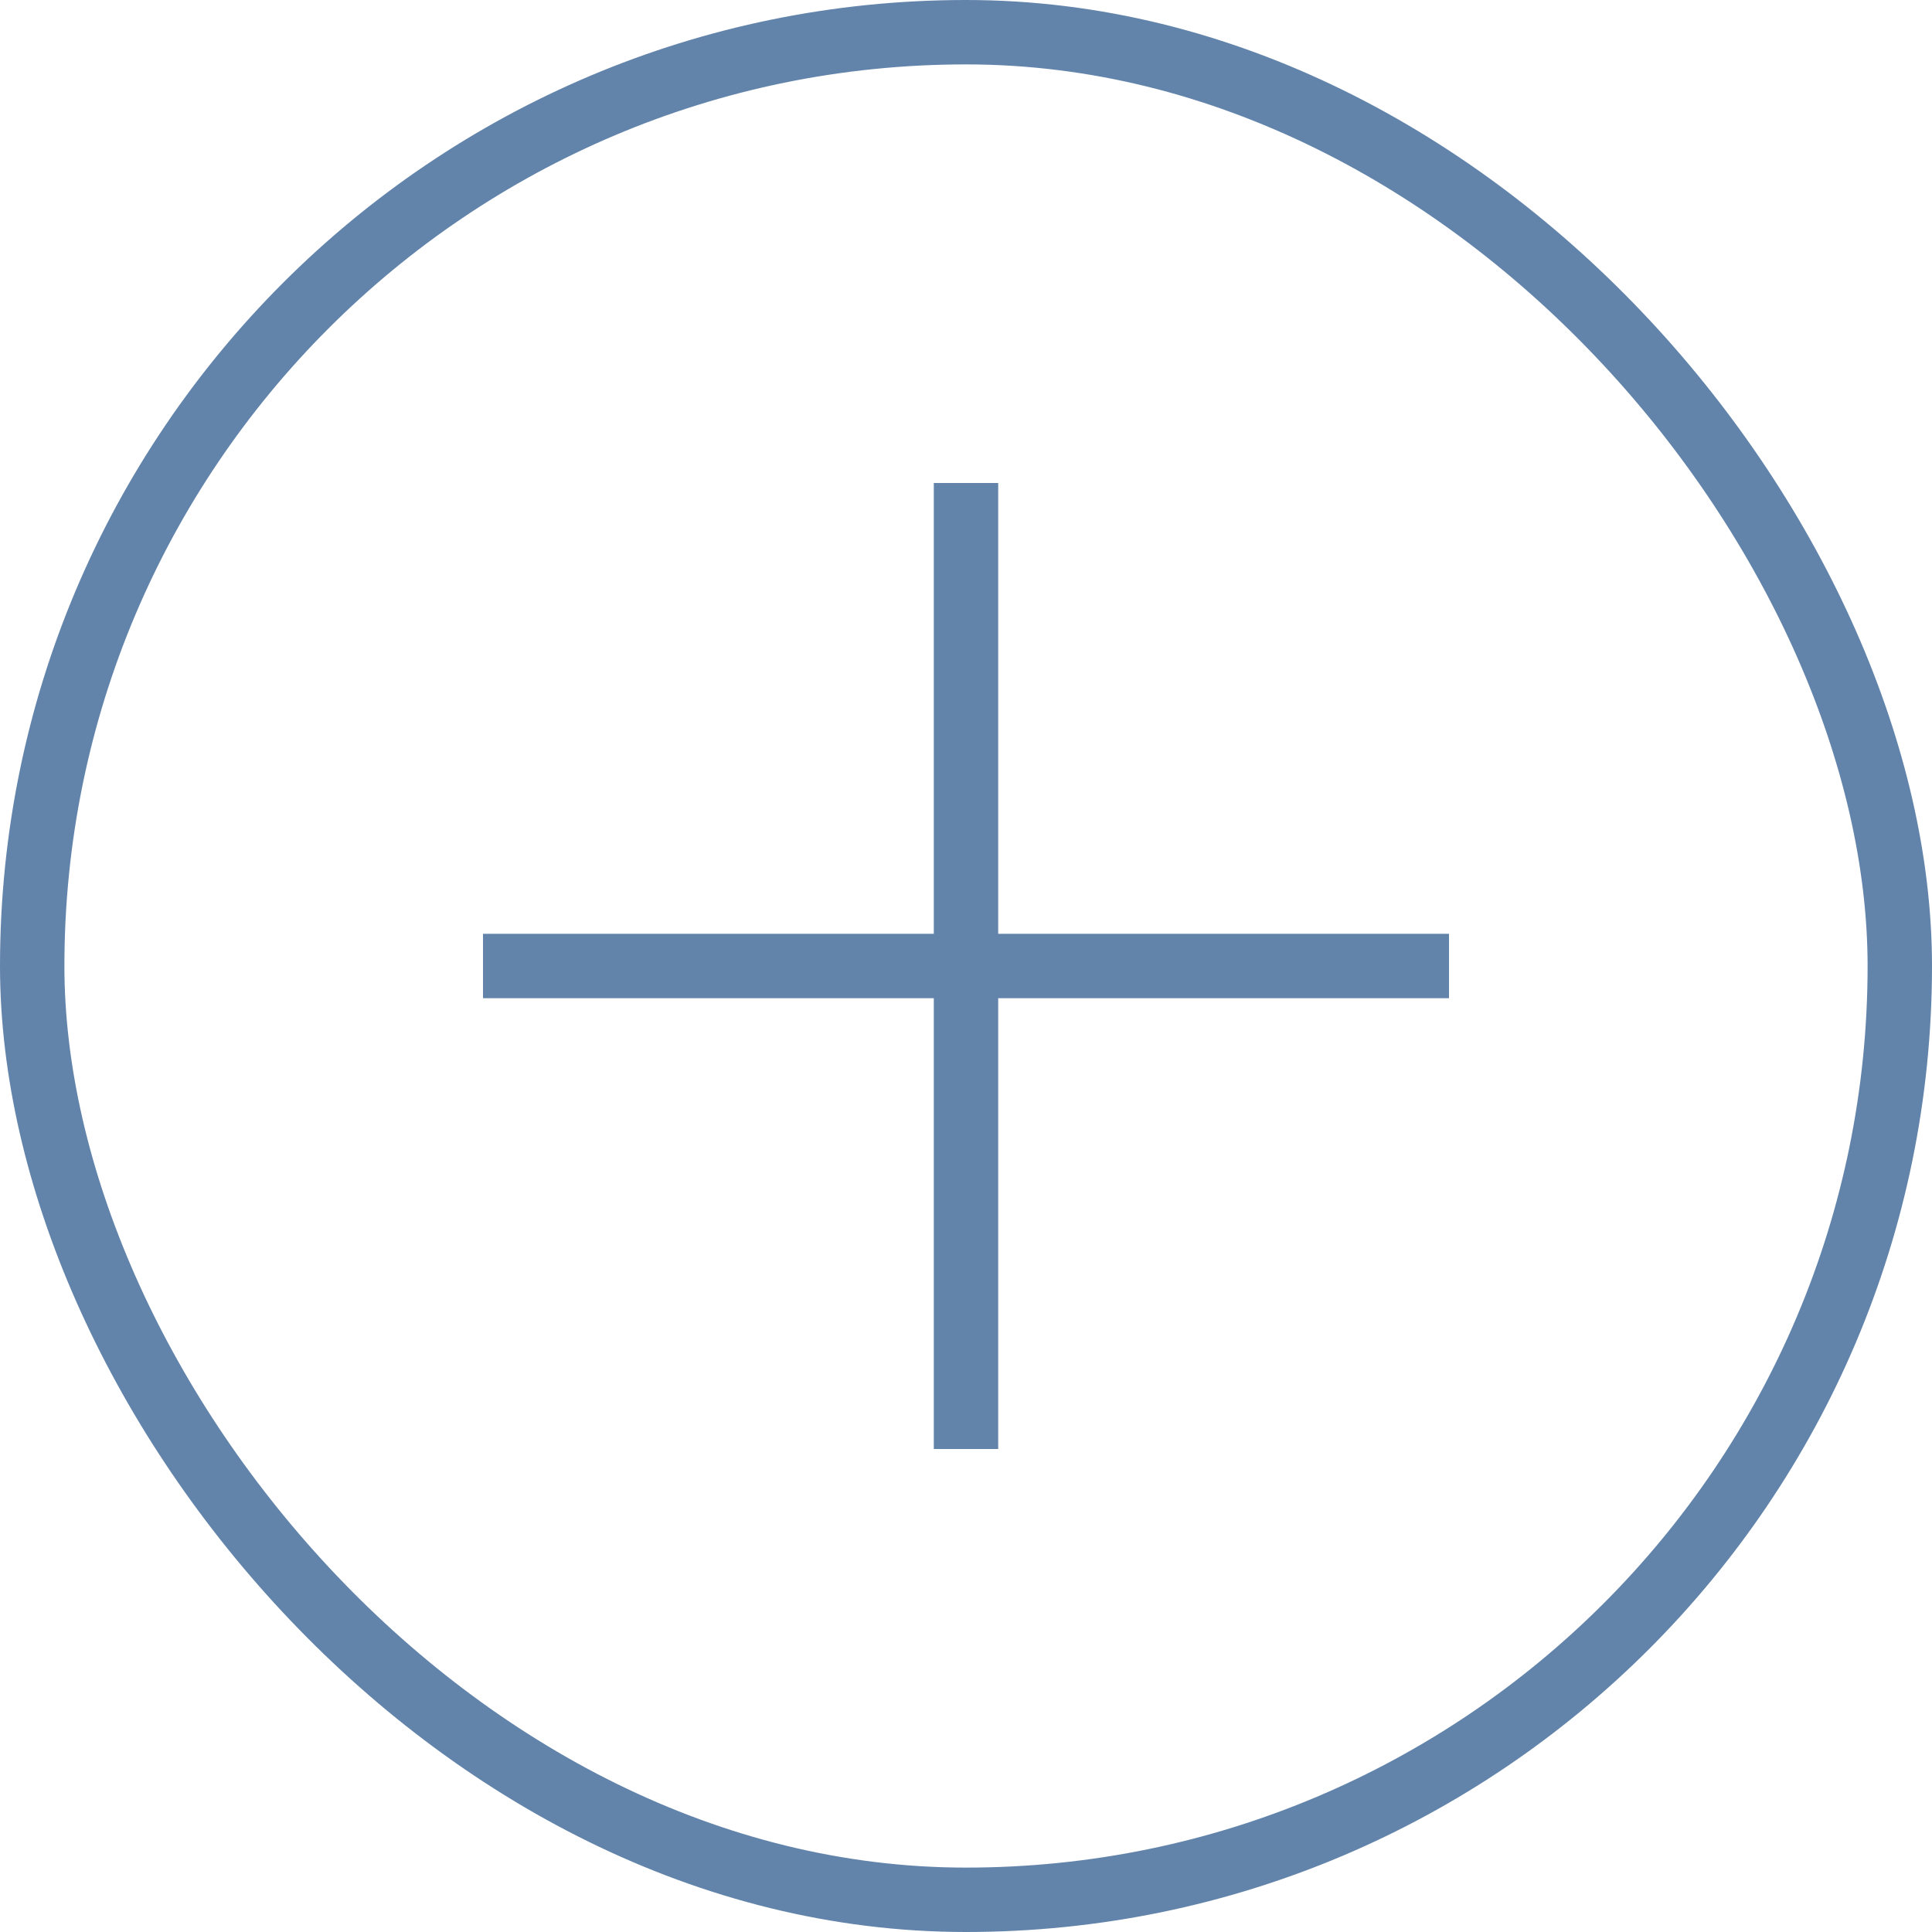<svg width="30" height="30" viewBox="0 0 30 30" fill="none" xmlns="http://www.w3.org/2000/svg">
<rect x="0.5" y="0.5" width="29" height="29" rx="14.5" stroke="#6284AB"/>
<path d="M22.5 15L7.5 15" stroke="#6284AB"/>
<path d="M15 22.5V7.5" stroke="#6284AB"/>
</svg>
